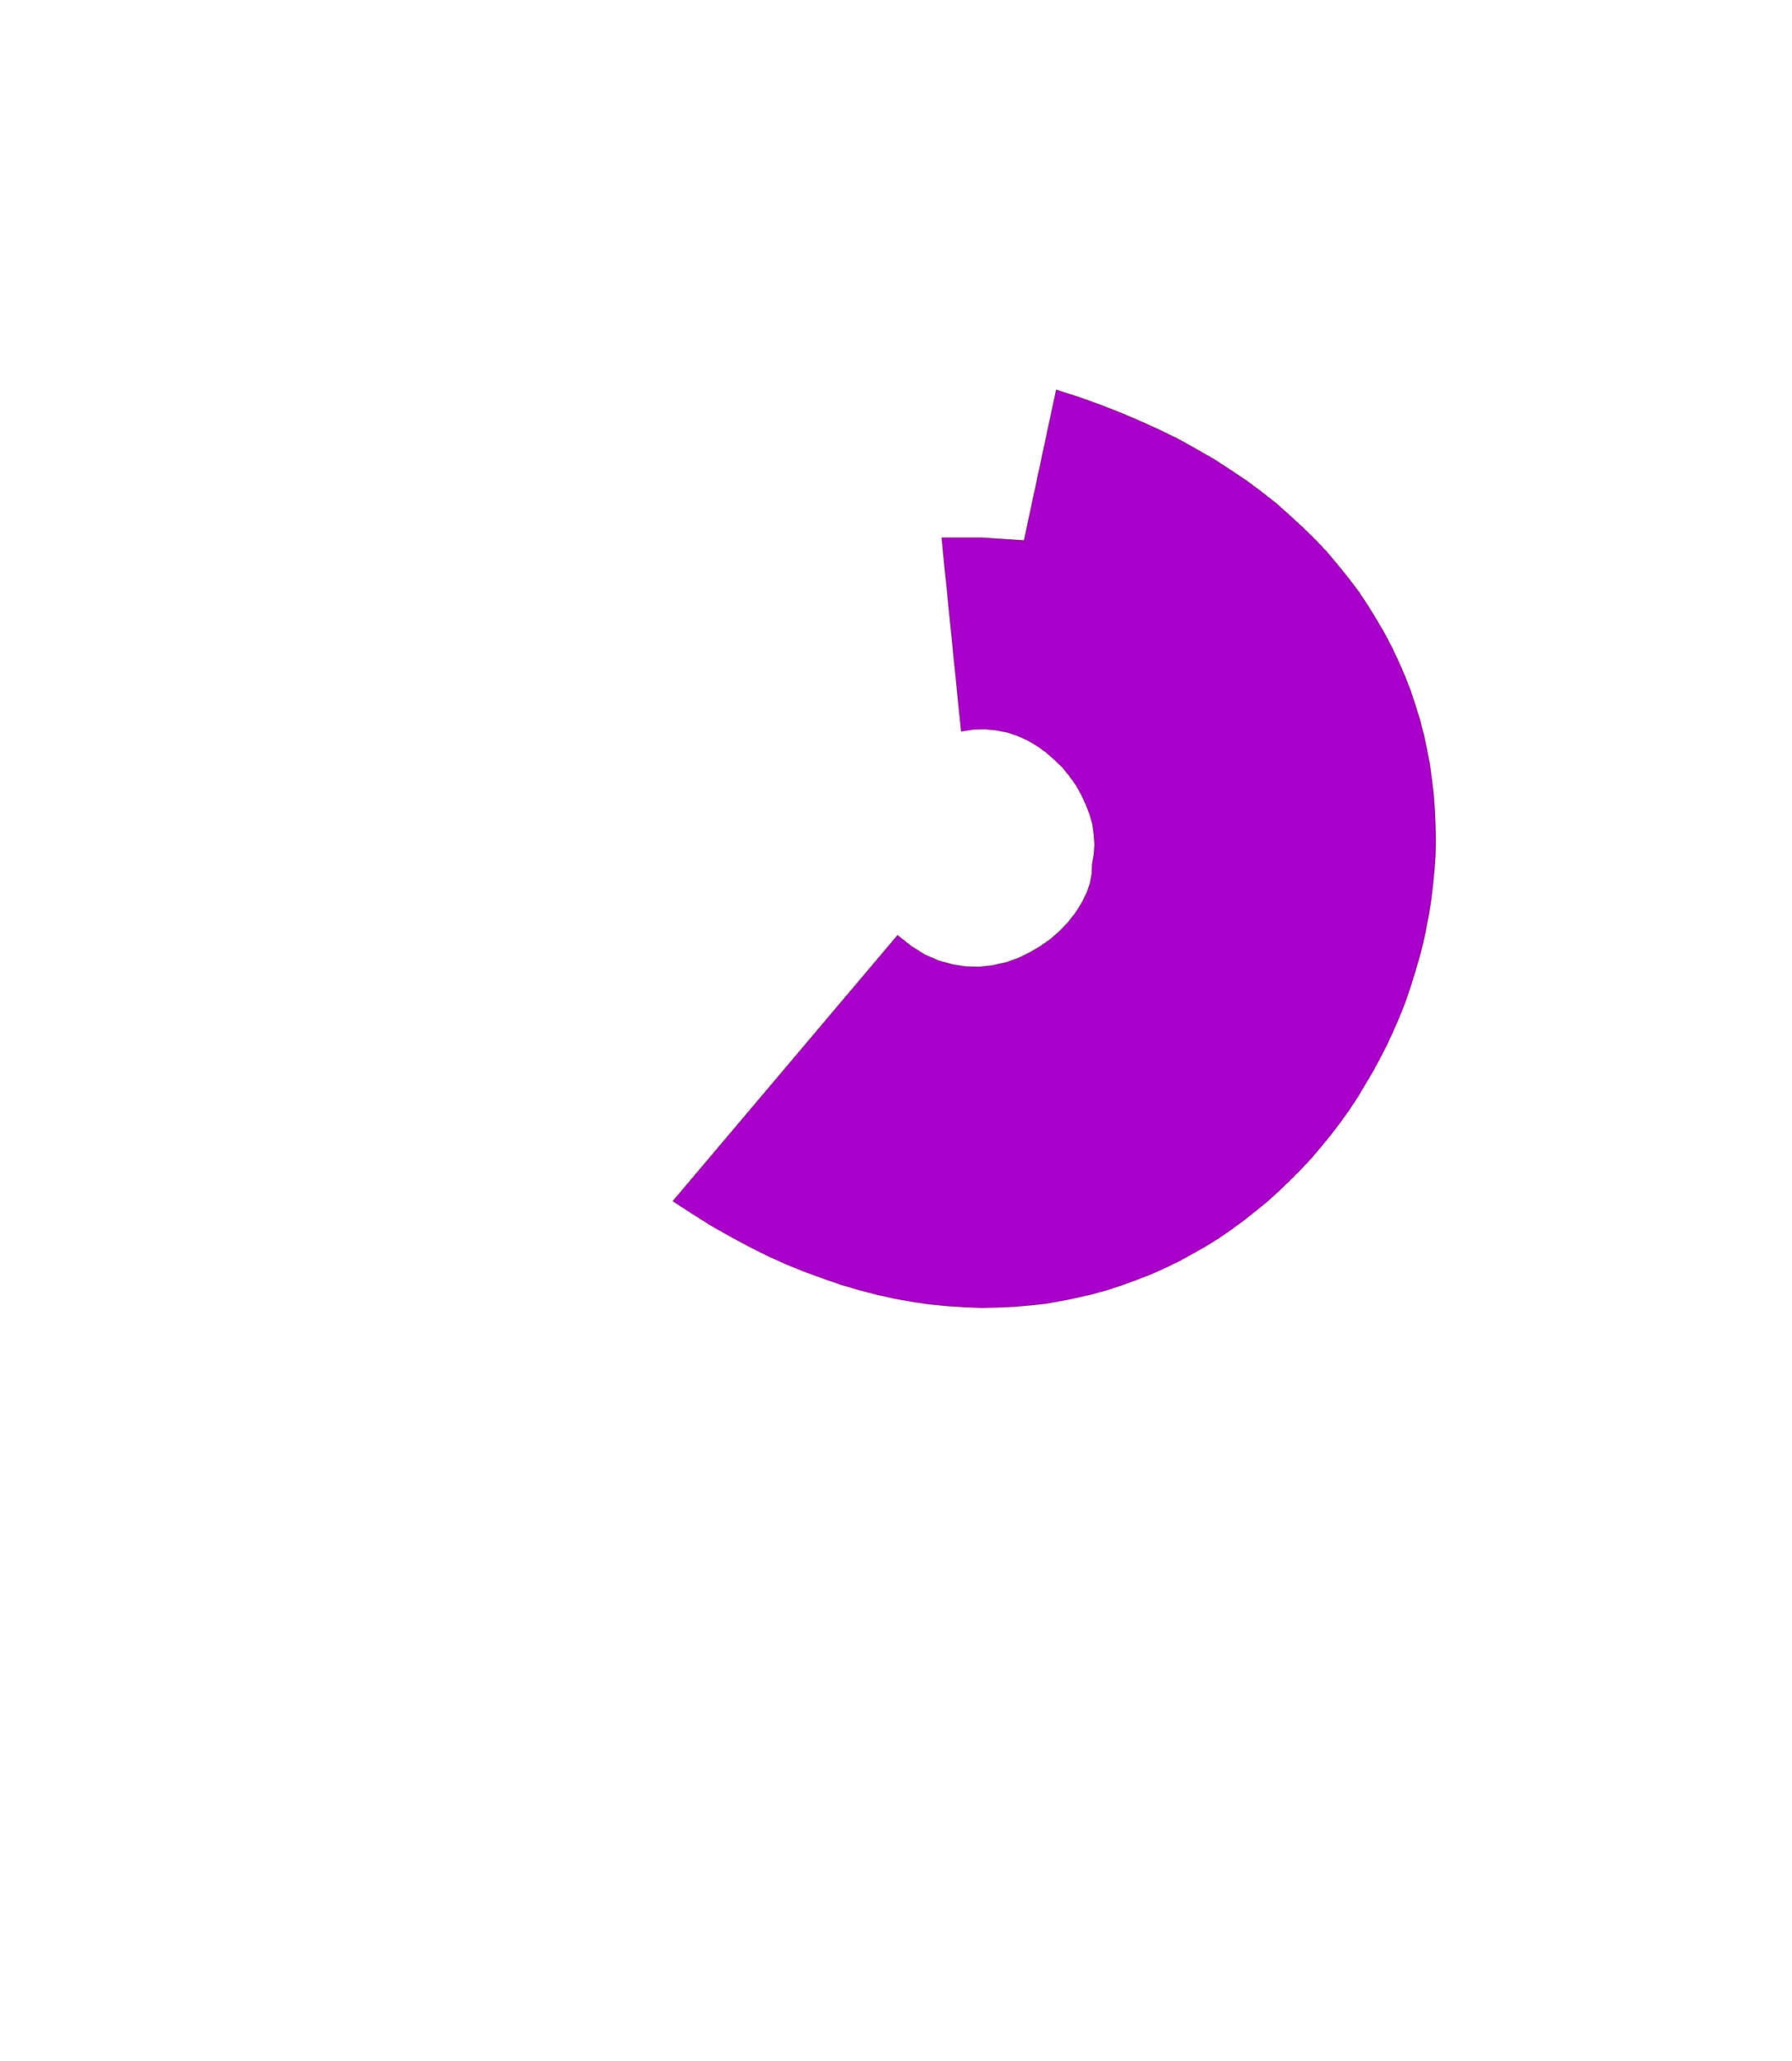 <svg xmlns='http://www.w3.org/2000/svg' xmlns:xlink='http://www.w3.org/1999/xlink' viewBox='0,0,5075,5835'><g><polygon style='fill:#aa00cc;stroke:#880088;stroke-width:3' points='2723,2069 2756,2064 2789,2063 2821,2066 2852,2072 2882,2082 2911,2095 2938,2111 2963,2129 2987,2150 3010,2172 3030,2197 3048,2222 3063,2249 3076,2277 3087,2305 3095,2334 3099,2363 3101,2391 3099,2419 3094,2446 3094,2446 3093,2473 3088,2501 3078,2529 3064,2557 3047,2584 3026,2611 3002,2636 2976,2659 2946,2680 2915,2698 2882,2714 2847,2726 2810,2734 2773,2738 2734,2737 2696,2731 2657,2720 2618,2703 2580,2679 2542,2649 1907,3400 1961,3435 2015,3469 2068,3499 2122,3528 2174,3554 2227,3578 2279,3599 2331,3618 2383,3636 2434,3651 2484,3664 2534,3675 2584,3684 2633,3691 2682,3696 2730,3699 2778,3701 2825,3700 2872,3698 2918,3694 2963,3689 3008,3681 3052,3672 3095,3662 3138,3650 3180,3636 3221,3621 3262,3605 3302,3587 3341,3568 3379,3547 3416,3526 3453,3503 3489,3478 3523,3453 3557,3426 3590,3399 3622,3370 3653,3340 3683,3310 3713,3278 3741,3245 3768,3212 3794,3178 3819,3143 3843,3107 3865,3070 3887,3033 3907,2996 3927,2957 3945,2918 3962,2879 3978,2839 3992,2798 4005,2757 4017,2716 4028,2675 4037,2633 4045,2591 4052,2548 4057,2506 4061,2463 4064,2420 4065,2377 4064,2335 4062,2292 4059,2249 4054,2206 4048,2163 4040,2121 4031,2079 4020,2037 4007,1995 3993,1953 3977,1912 3959,1871 3940,1831 3919,1791 3896,1752 3872,1713 3846,1674 3818,1637 3788,1600 3757,1563 3724,1528 3688,1493 3651,1459 3613,1425 3572,1393 3529,1361 3484,1331 3438,1301 3389,1273 3339,1245 3286,1219 3231,1194 3175,1170 3116,1147 3055,1125 2992,1105 2901,1531 2779,1523 2668,1523'><title>Modern History A-P</title></polygon></g></svg>
